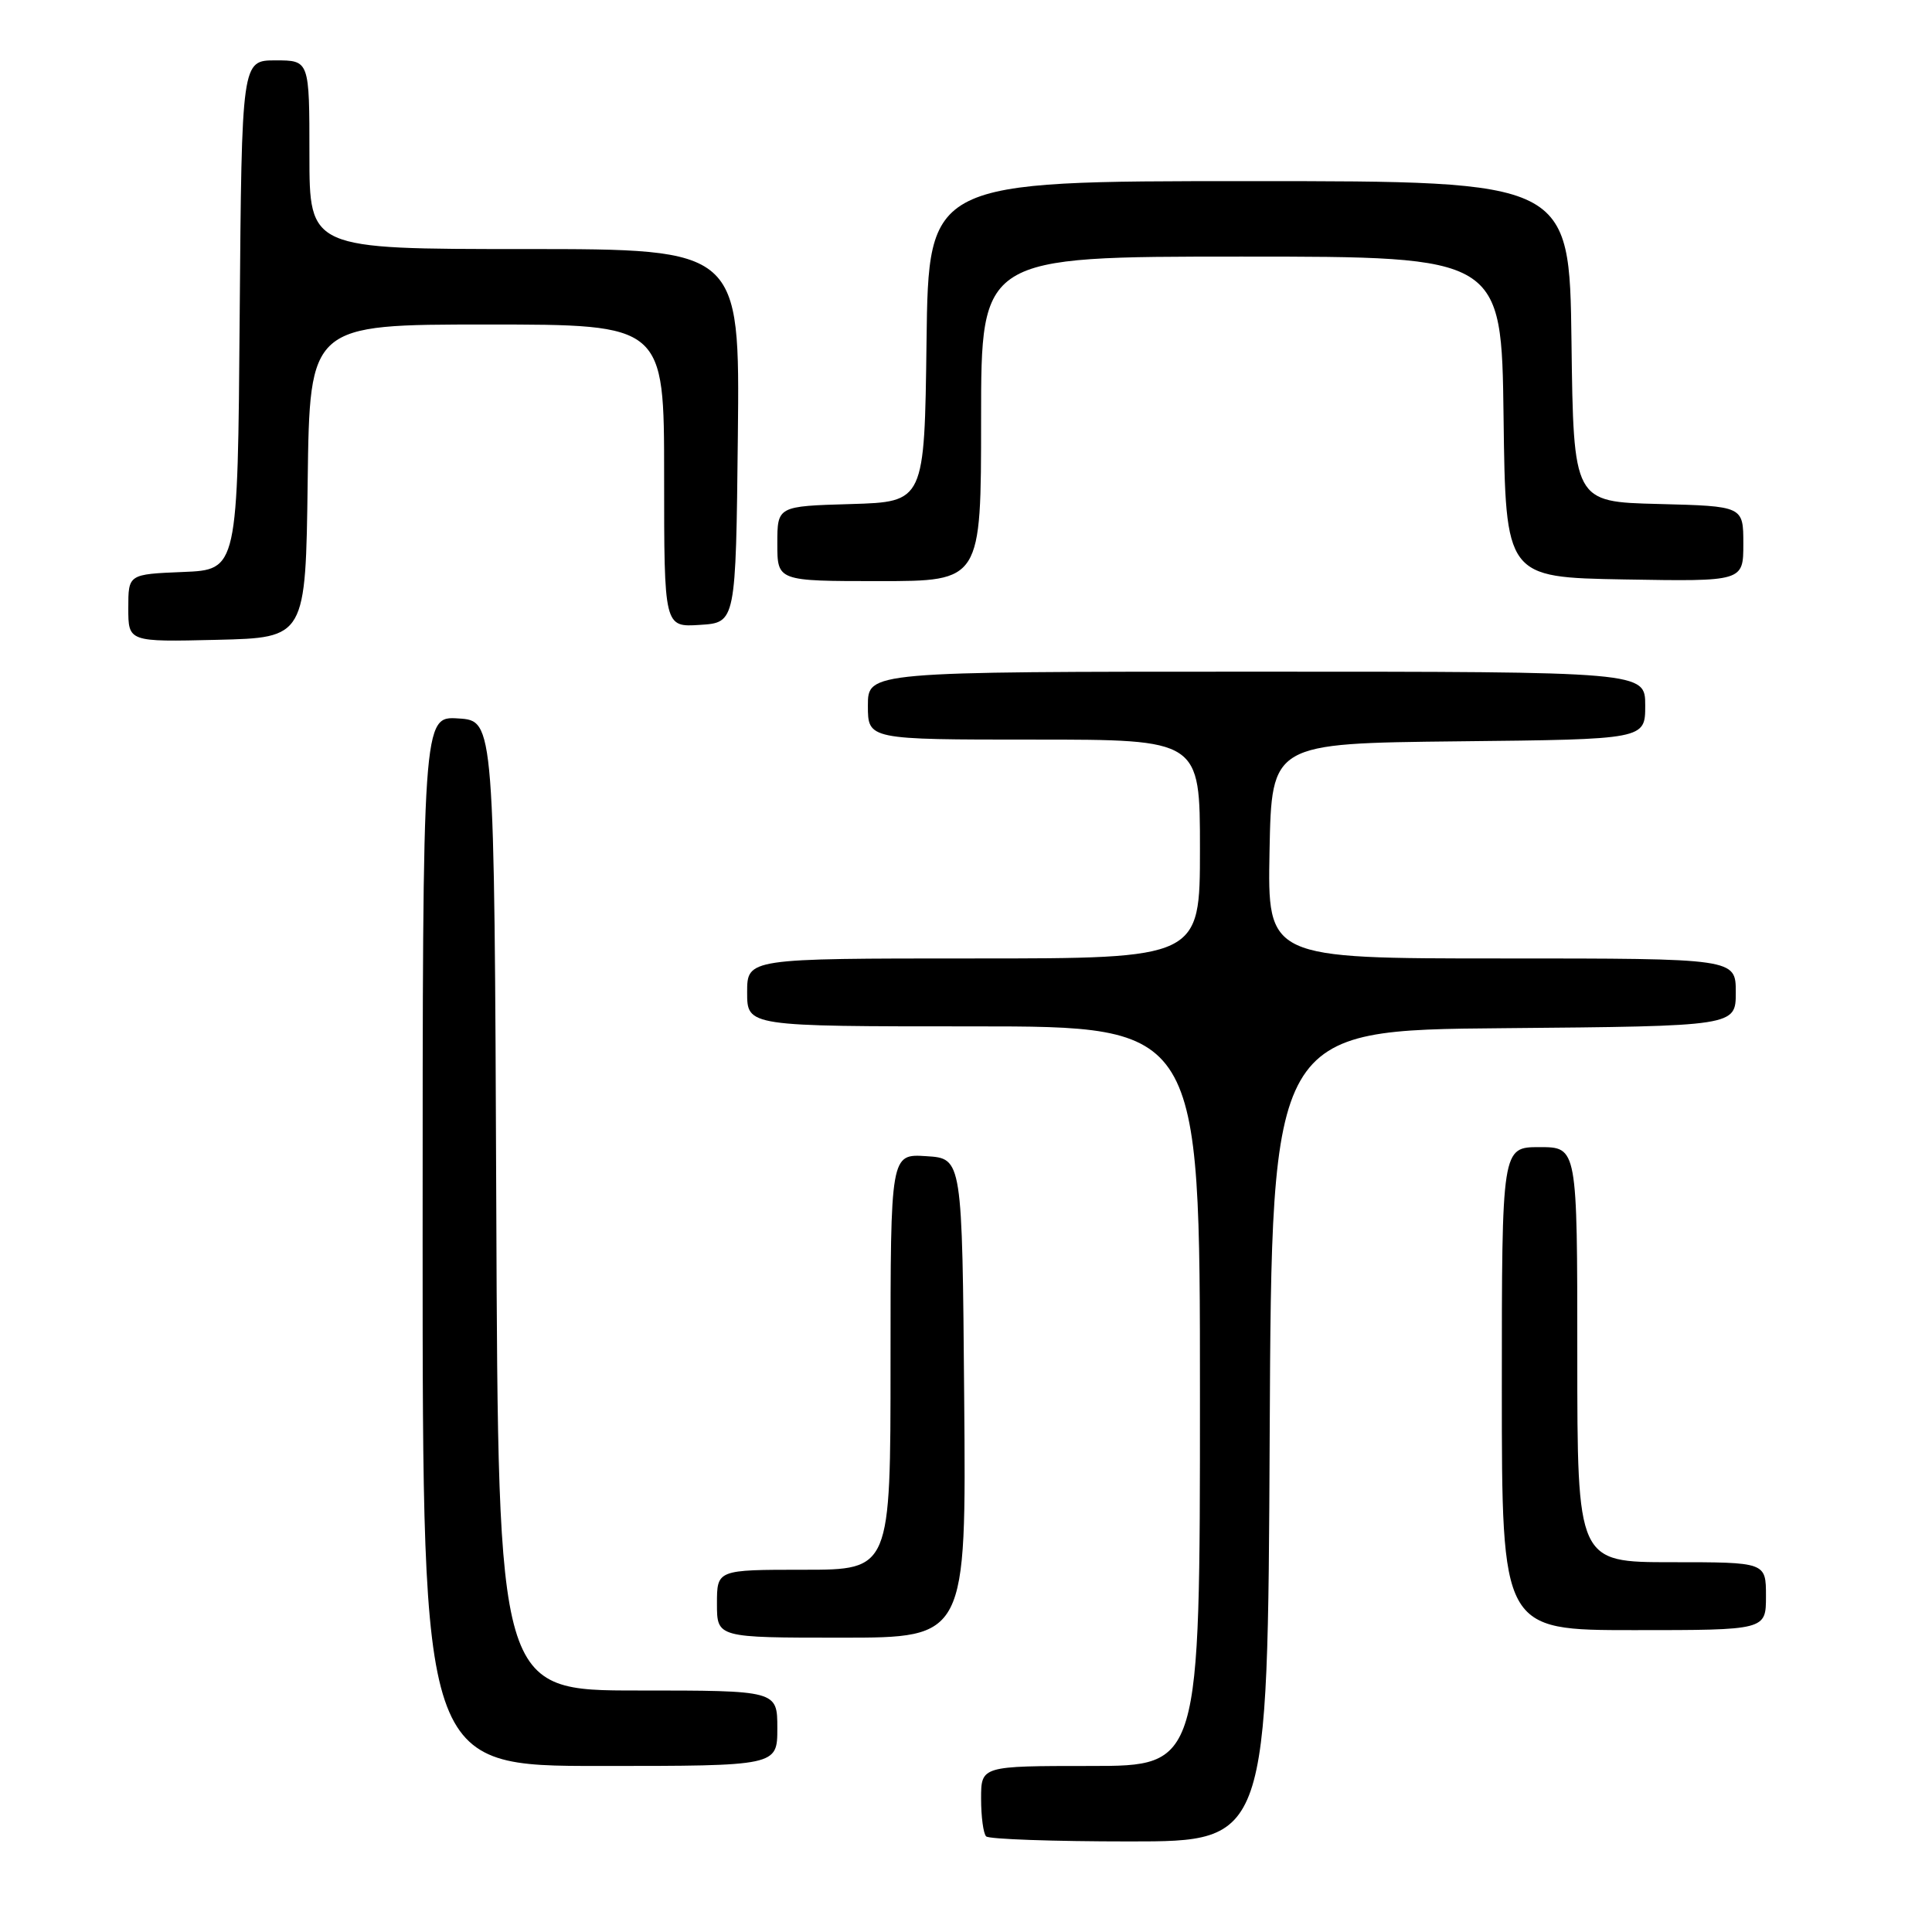 <?xml version="1.0" encoding="UTF-8" standalone="no"?>
<!DOCTYPE svg PUBLIC "-//W3C//DTD SVG 1.1//EN" "http://www.w3.org/Graphics/SVG/1.1/DTD/svg11.dtd" >
<svg xmlns="http://www.w3.org/2000/svg" xmlns:xlink="http://www.w3.org/1999/xlink" version="1.1" viewBox="0 0 256 256">
 <g >
 <path fill="currentColor"
d=" M 168.24 190.25 C 168.50 136.50 168.50 136.50 199.25 136.24 C 230.00 135.97 230.00 135.97 230.00 131.49 C 230.00 127.00 230.00 127.00 198.97 127.00 C 167.95 127.00 167.95 127.00 168.22 112.75 C 168.50 98.50 168.50 98.50 193.25 98.23 C 218.00 97.97 218.00 97.97 218.00 93.48 C 218.00 89.00 218.00 89.00 166.50 89.00 C 115.00 89.00 115.00 89.00 115.00 93.50 C 115.00 98.00 115.00 98.00 137.00 98.00 C 159.00 98.00 159.00 98.00 159.00 112.50 C 159.00 127.00 159.00 127.00 129.00 127.00 C 99.00 127.00 99.00 127.00 99.00 131.50 C 99.00 136.00 99.00 136.00 129.00 136.00 C 159.00 136.00 159.00 136.00 159.00 185.00 C 159.00 234.00 159.00 234.00 144.50 234.00 C 130.00 234.00 130.00 234.00 130.00 238.33 C 130.00 240.72 130.30 242.97 130.67 243.33 C 131.03 243.70 139.58 244.00 149.66 244.00 C 167.98 244.00 167.98 244.00 168.24 190.25 Z  M 103.00 229.00 C 103.00 224.00 103.00 224.00 84.51 224.00 C 66.01 224.00 66.01 224.00 65.76 159.75 C 65.50 95.50 65.50 95.50 60.75 95.20 C 56.00 94.89 56.00 94.89 56.00 164.45 C 56.00 234.00 56.00 234.00 79.50 234.00 C 103.00 234.00 103.00 234.00 103.00 229.00 Z  M 127.76 185.25 C 127.50 153.50 127.50 153.50 122.75 153.20 C 118.00 152.89 118.00 152.89 118.00 180.45 C 118.00 208.00 118.00 208.00 106.50 208.00 C 95.00 208.00 95.00 208.00 95.00 212.50 C 95.00 217.00 95.00 217.00 111.51 217.00 C 128.03 217.00 128.03 217.00 127.76 185.25 Z  M 234.00 211.50 C 234.00 207.00 234.00 207.00 221.50 207.00 C 209.00 207.00 209.00 207.00 209.00 179.50 C 209.00 152.00 209.00 152.00 204.00 152.00 C 199.00 152.00 199.00 152.00 199.00 184.00 C 199.00 216.00 199.00 216.00 216.50 216.00 C 234.00 216.00 234.00 216.00 234.00 211.50 Z  M 40.77 63.75 C 41.04 43.00 41.04 43.00 64.52 43.00 C 88.00 43.00 88.00 43.00 88.00 63.05 C 88.00 83.11 88.00 83.11 92.75 82.80 C 97.50 82.50 97.50 82.50 97.77 57.75 C 98.03 33.00 98.03 33.00 69.52 33.00 C 41.00 33.00 41.00 33.00 41.00 20.50 C 41.00 8.00 41.00 8.00 36.51 8.00 C 32.03 8.00 32.03 8.00 31.76 41.75 C 31.50 75.50 31.50 75.50 24.25 75.79 C 17.00 76.09 17.00 76.09 17.00 80.58 C 17.00 85.06 17.00 85.06 28.75 84.78 C 40.50 84.50 40.50 84.50 40.77 63.75 Z  M 130.00 55.50 C 130.00 34.00 130.00 34.00 164.48 34.00 C 198.96 34.00 198.96 34.00 199.23 55.25 C 199.50 76.50 199.50 76.50 215.25 76.78 C 231.00 77.05 231.00 77.05 231.00 72.06 C 231.00 67.07 231.00 67.07 219.75 66.78 C 208.50 66.50 208.50 66.50 208.23 45.25 C 207.96 24.00 207.96 24.00 165.50 24.00 C 123.04 24.00 123.04 24.00 122.77 45.25 C 122.50 66.50 122.50 66.50 112.75 66.79 C 103.00 67.07 103.00 67.07 103.00 72.04 C 103.00 77.00 103.00 77.00 116.50 77.00 C 130.00 77.00 130.00 77.00 130.00 55.50 Z "/>
</g>
</svg>